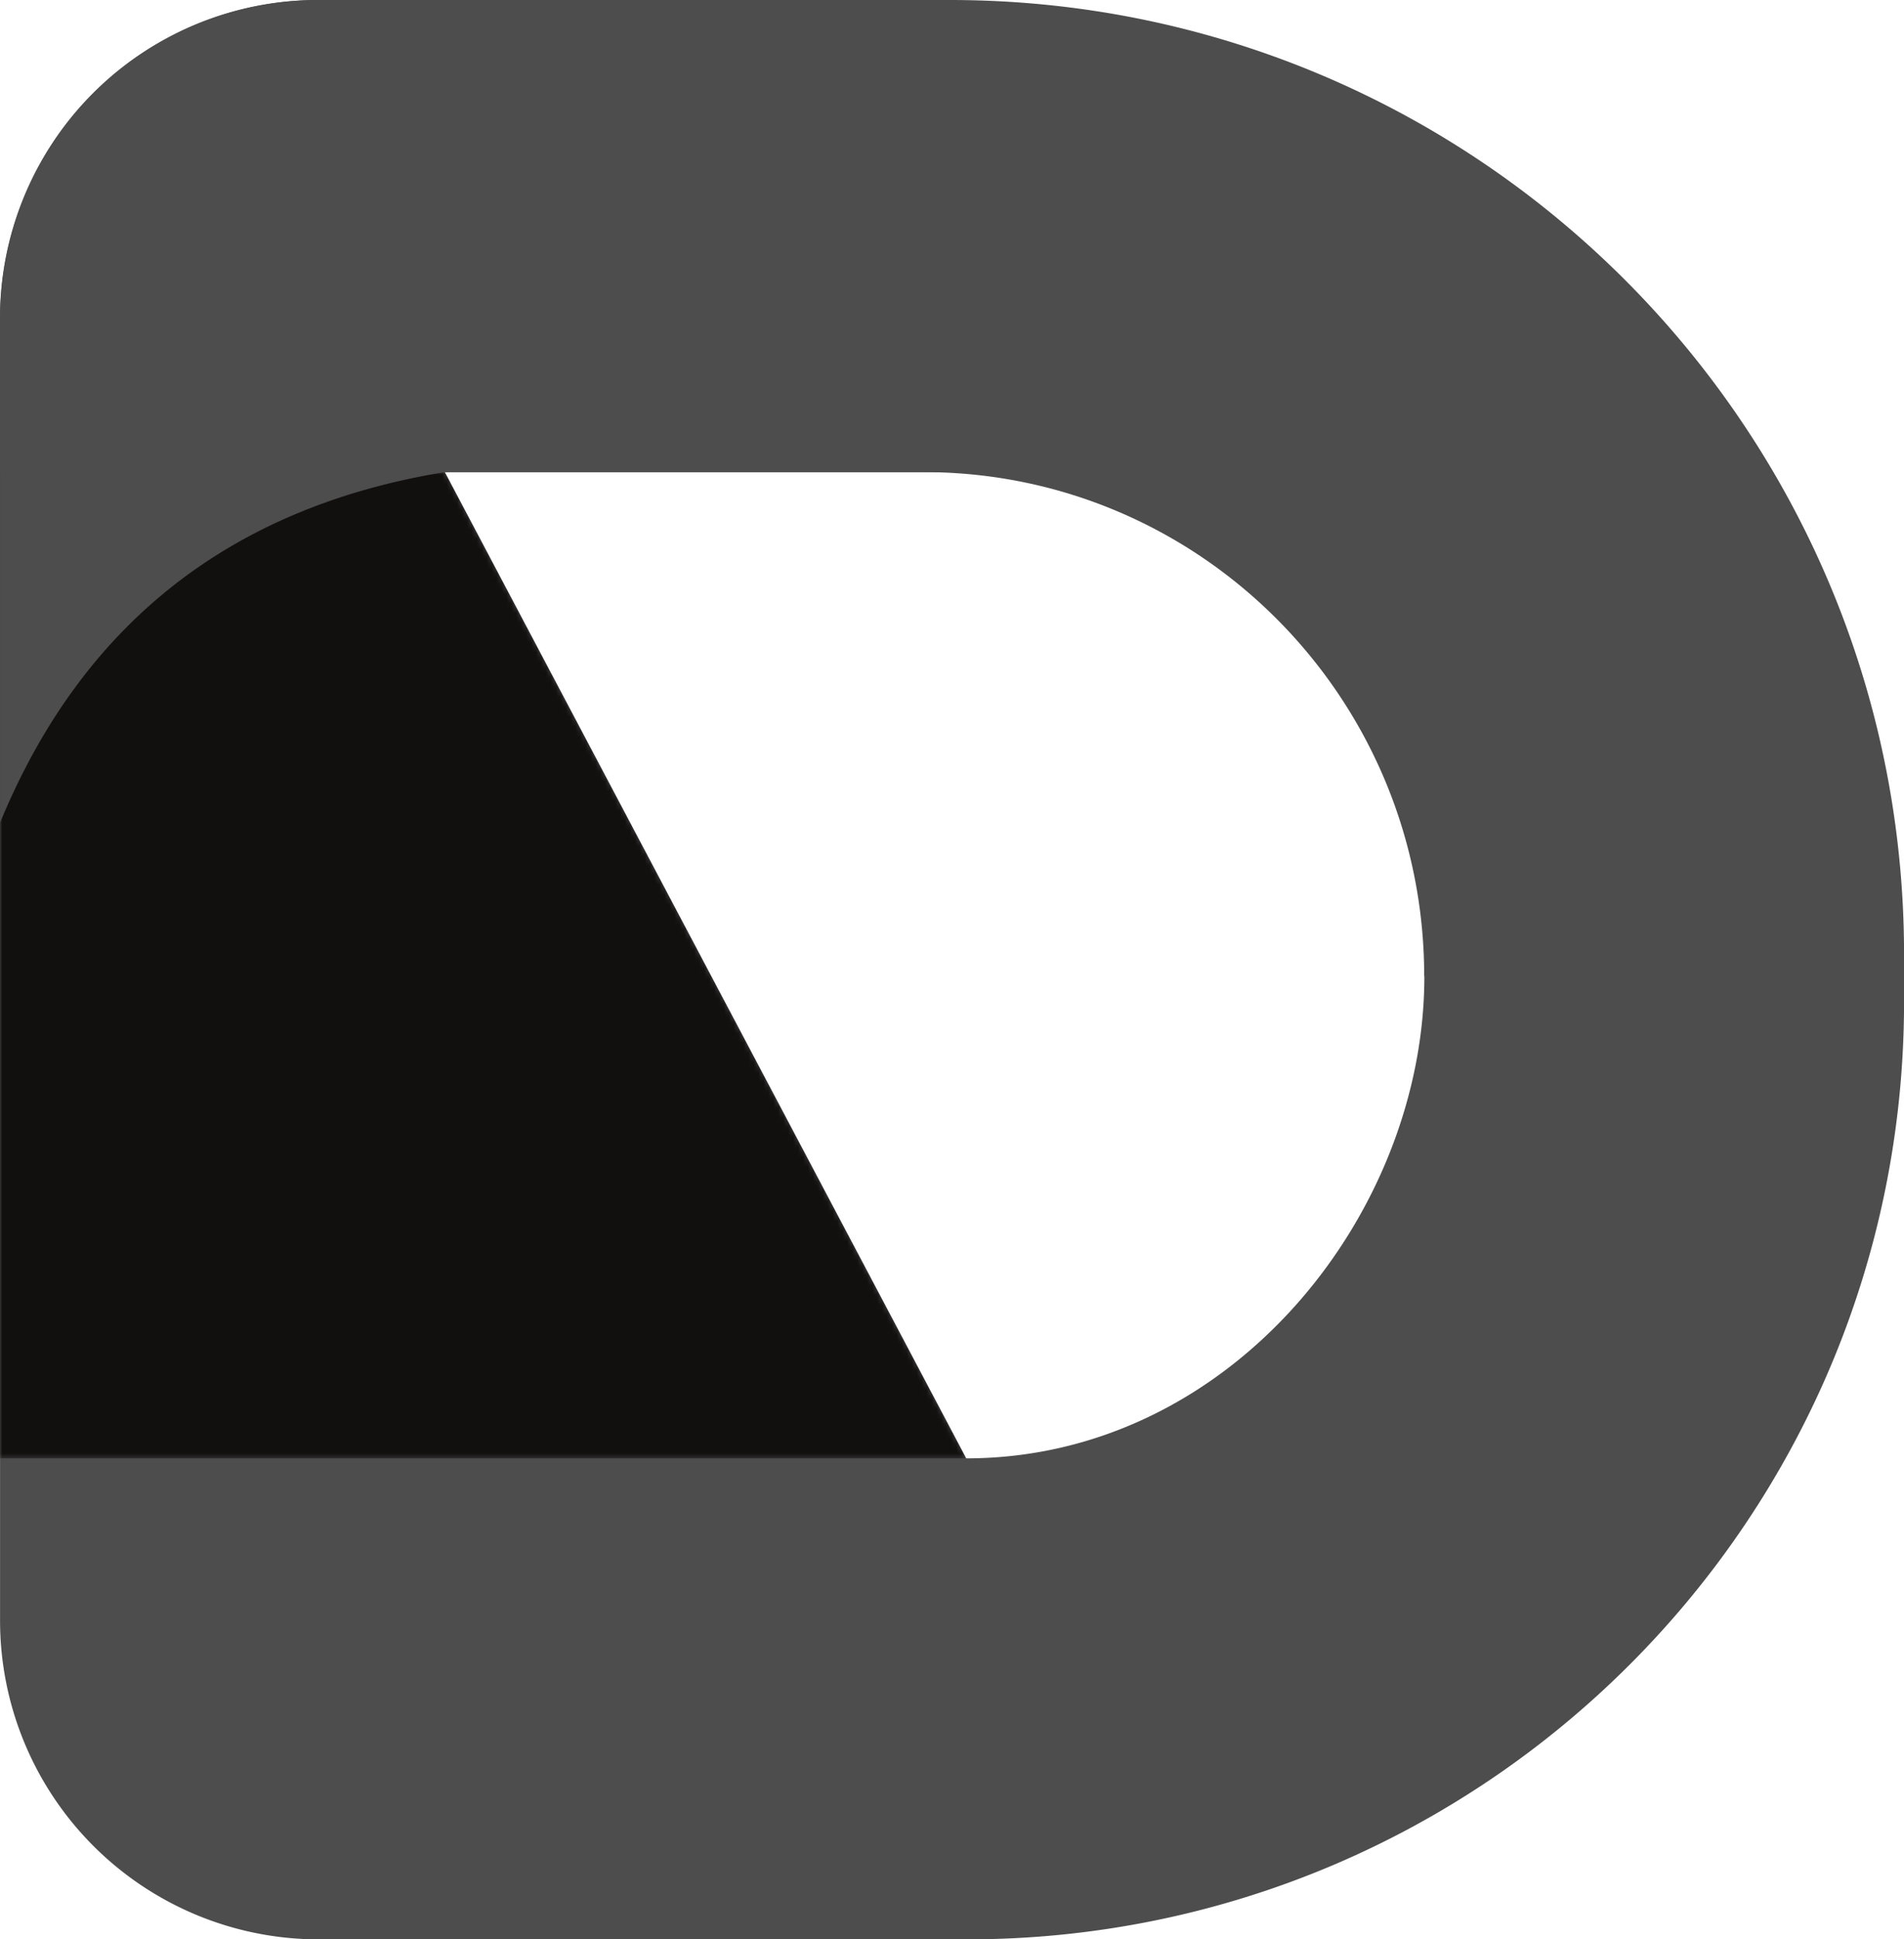 <svg id="layout" data-name="layout"
    xmlns="http://www.w3.org/2000/svg"
    xmlns:xlink="http://www.w3.org/1999/xlink" viewBox="0 0 385.29 392.3">
    <defs>
        <style>.cls-1{fill:url(#grad);}.cls-2{fill:#4d4d4d;}.cls-3{mask:url(#mask);}.cls-4{fill:#040000;opacity:0.8;}</style>
        <linearGradient id="grad" x1="198.56" y1="342.02" x2="116.45" y2="164.61" gradientUnits="userSpaceOnUse">
            <stop offset="0.1"/>
            <stop offset="0.84" stop-color="#fff"/>
        </linearGradient>
        <mask id="mask" x="0" y="95.5" width="195.49" height="199.5" maskUnits="userSpaceOnUse">
            <g transform="translate(-112.2 -71.63)">
                <polygon class="cls-1" points="307.69 366.63 112.2 366.63 112.2 167.13 202.21 167.13 307.69 366.63"/>
            </g>
        </mask>
    </defs>
    <path class="cls-2" d="M304.43,71.63H176.72a64.51,64.51,0,0,0-64.51,64.51V399.42a64.51,64.51,0,0,0,64.51,64.51H307.88C412.6,463.93,497.5,379,497.5,274.31v-9.62C497.5,158.06,411.06,71.63,304.43,71.63Zm96,197.51c0,48.17-39.22,97.49-92.7,97.49L202.21,167.13h96.85c56,0,101.34,45.67,101.34,102Z" transform="translate(-112.2 -71.63)"/>
    <g class="cls-3">
        <polygon class="cls-4" points="195.49 295 0 295 0 95.5 90.01 95.5 195.49 295"/>
    </g>
    <path class="cls-2" d="M303.14,71.63H176.5a64.29,64.29,0,0,0-64.29,65.2h0V238.06q24.86-60.27,90-70.93H303.92Z" transform="translate(-112.2 -71.63)"/>
</svg>